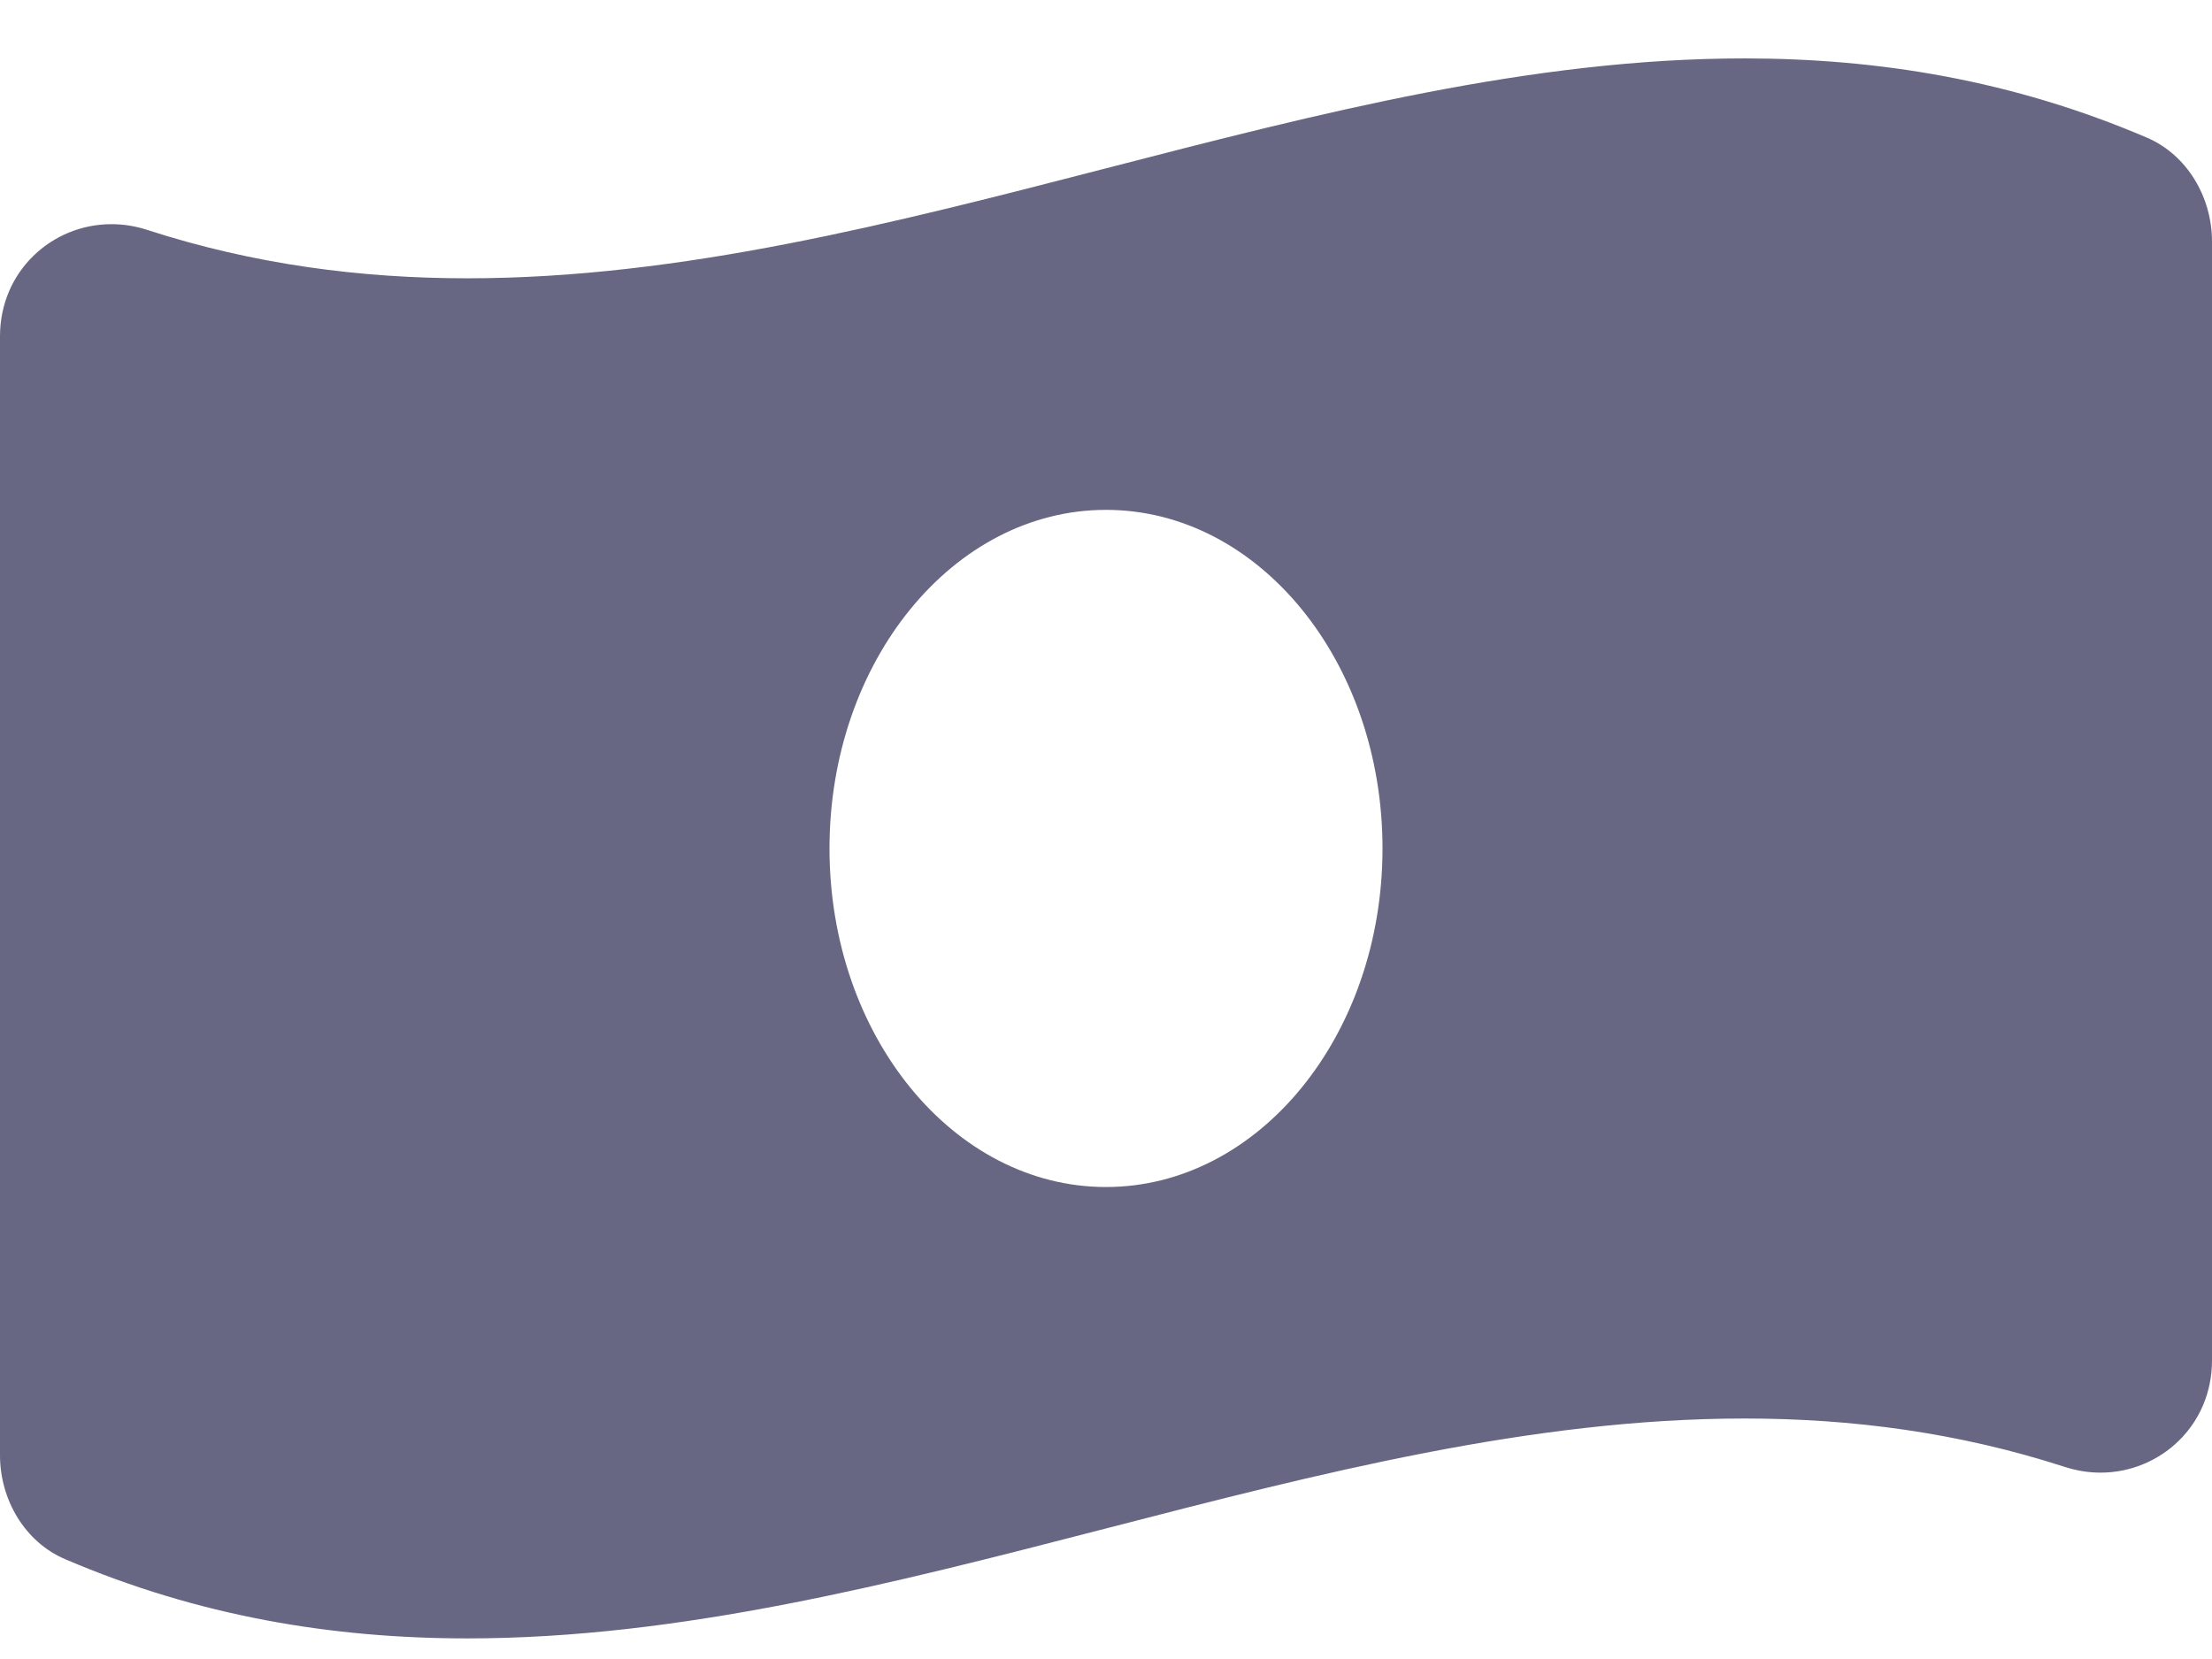 <svg width="32" height="24" viewBox="0 0 32 24" fill="none" xmlns="http://www.w3.org/2000/svg">
<path d="M31.058 1.991C29.118 1.161 27.177 0.845 25.237 0.845C19.079 0.844 12.921 4.026 6.762 4.026C5.218 4.026 3.674 3.826 2.13 3.326C1.956 3.269 1.782 3.243 1.612 3.243C0.752 3.243 0 3.923 0 4.866V21.053C0 21.697 0.361 22.308 0.942 22.556C2.881 23.386 4.822 23.702 6.762 23.702C12.921 23.702 19.079 20.521 25.238 20.521C26.782 20.521 28.326 20.721 29.87 21.221C30.044 21.277 30.218 21.304 30.387 21.304C31.248 21.304 32 20.624 32 19.681V3.494C32 2.85 31.638 2.239 31.058 1.991ZM16 17.172C13.79 17.172 12 14.978 12 12.274C12 9.568 13.791 7.376 16 7.376C18.209 7.376 20 9.568 20 12.274C20 14.979 18.208 17.172 16 17.172Z" fill="#020231" fill-opacity="0.6"/>
</svg>
